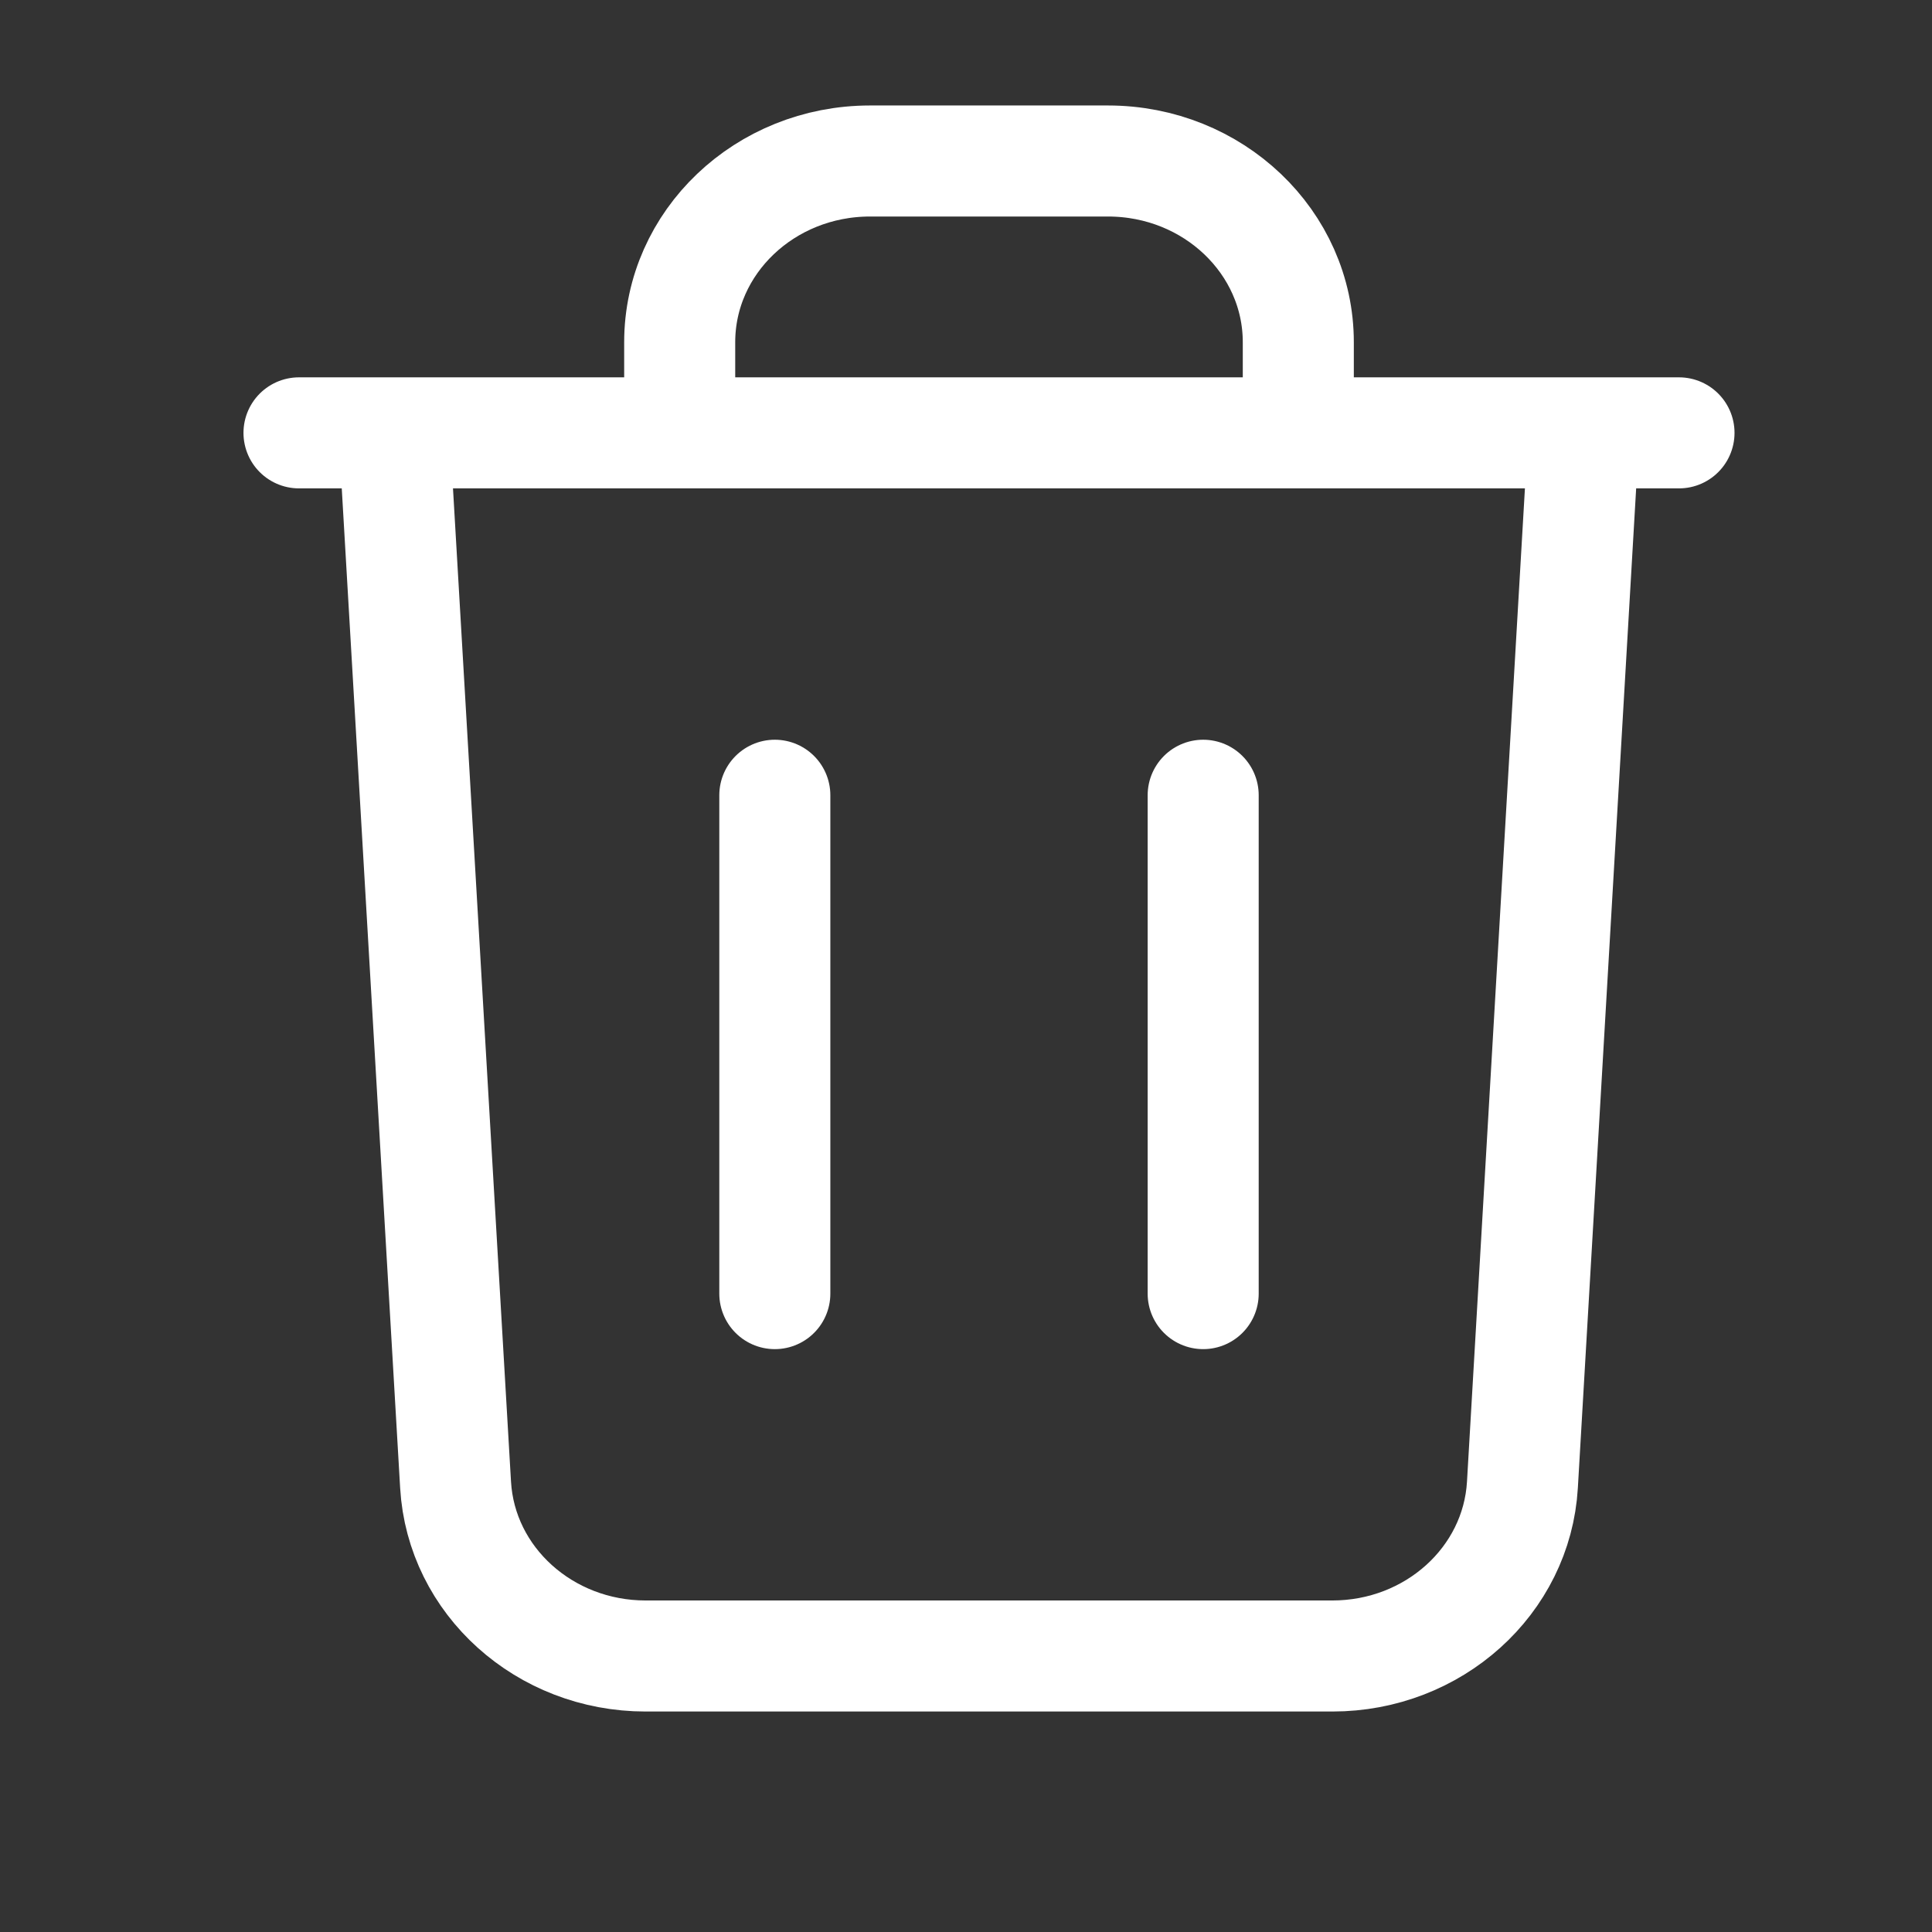 <svg width="21" height="21" viewBox="0 0 21 21" fill="none" xmlns="http://www.w3.org/2000/svg">
<rect x="0" y="0" width="21" height="21" fill="#333333" stroke="none"/>
<path d="M3.25 4.705H18.25M7.388 4.705V3.72C7.388 2.632 8.314 1.75 9.457 1.75H12.043C13.186 1.75 14.112 2.632 14.112 3.72V4.705M13.078 8.644V14.061M8.422 8.644V14.061M4.284 4.705H17.215L16.548 16.14C16.487 17.183 15.581 18 14.482 18H7.018C5.919 18 5.013 17.183 4.952 16.14L4.284 4.705Z" stroke="white" stroke-width="1.207" stroke-linecap="round" stroke-linejoin="round"/>
</svg>
